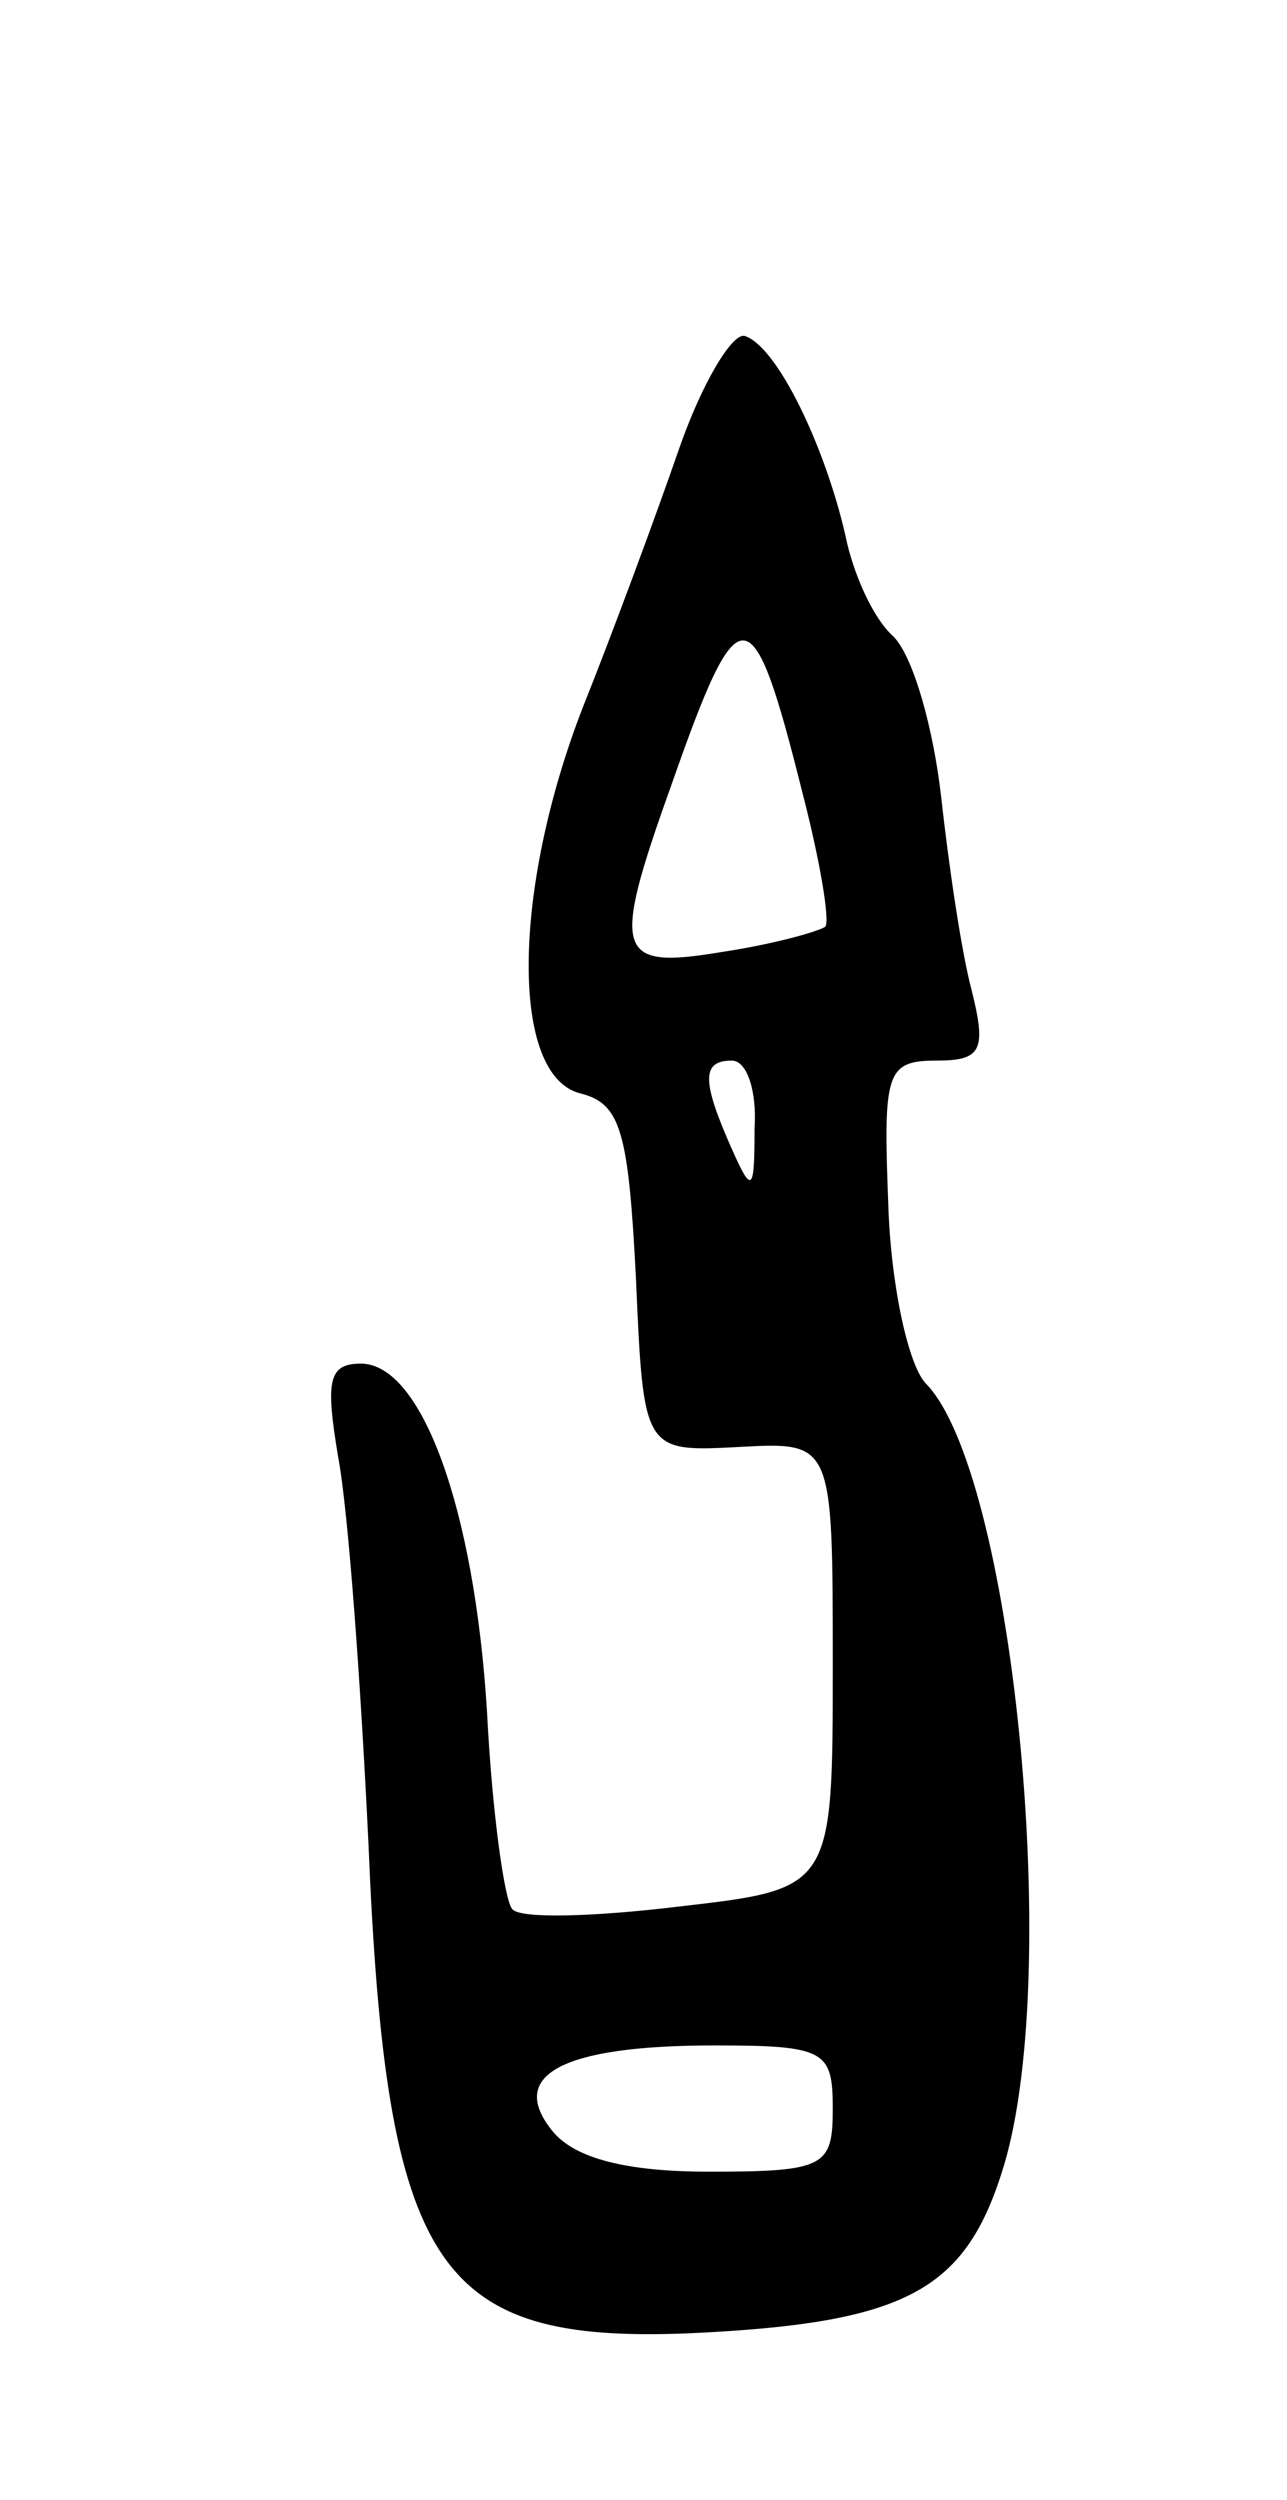 <svg version="1.0" xmlns="http://www.w3.org/2000/svg"
 width="51pt" height="99pt" viewBox="0 0 51 99"
 preserveAspectRatio="xMidYMid meet">
<g transform="translate(0,99) scale(0.1,-0.1)"
fill="#000000" stroke="none">
<path d="M269 812 c-9 -26 -26 -72 -38 -102 -28 -72 -29 -146 -1 -153 16 -4
19 -15 22 -73 3 -69 3 -69 41 -67 37 2 37 2 37 -86 0 -89 0 -89 -61 -96 -33
-4 -63 -5 -66 -1 -3 3 -8 38 -10 78 -5 81 -26 138 -50 138 -13 0 -14 -7 -9
-37 4 -21 9 -90 12 -153 7 -169 27 -198 127 -194 87 4 110 17 125 67 23 78 3
274 -31 309 -7 7 -14 39 -15 71 -2 52 -1 57 19 57 18 0 20 4 14 28 -4 15 -9
49 -12 76 -3 27 -11 56 -19 64 -8 7 -16 25 -19 40 -8 35 -27 75 -40 79 -5 1
-17 -19 -26 -45z m49 -136 c7 -27 11 -51 9 -53 -3 -2 -21 -7 -41 -10 -42 -7
-44 -1 -20 66 27 77 32 77 52 -3z m-19 -133 c0 -25 -1 -26 -9 -8 -12 27 -12
35 0 35 6 0 10 -12 9 -27z m31 -388 c0 -23 -3 -25 -49 -25 -32 0 -53 5 -62 16
-18 22 3 34 64 34 44 0 47 -2 47 -25z"/>
</g>
</svg>
